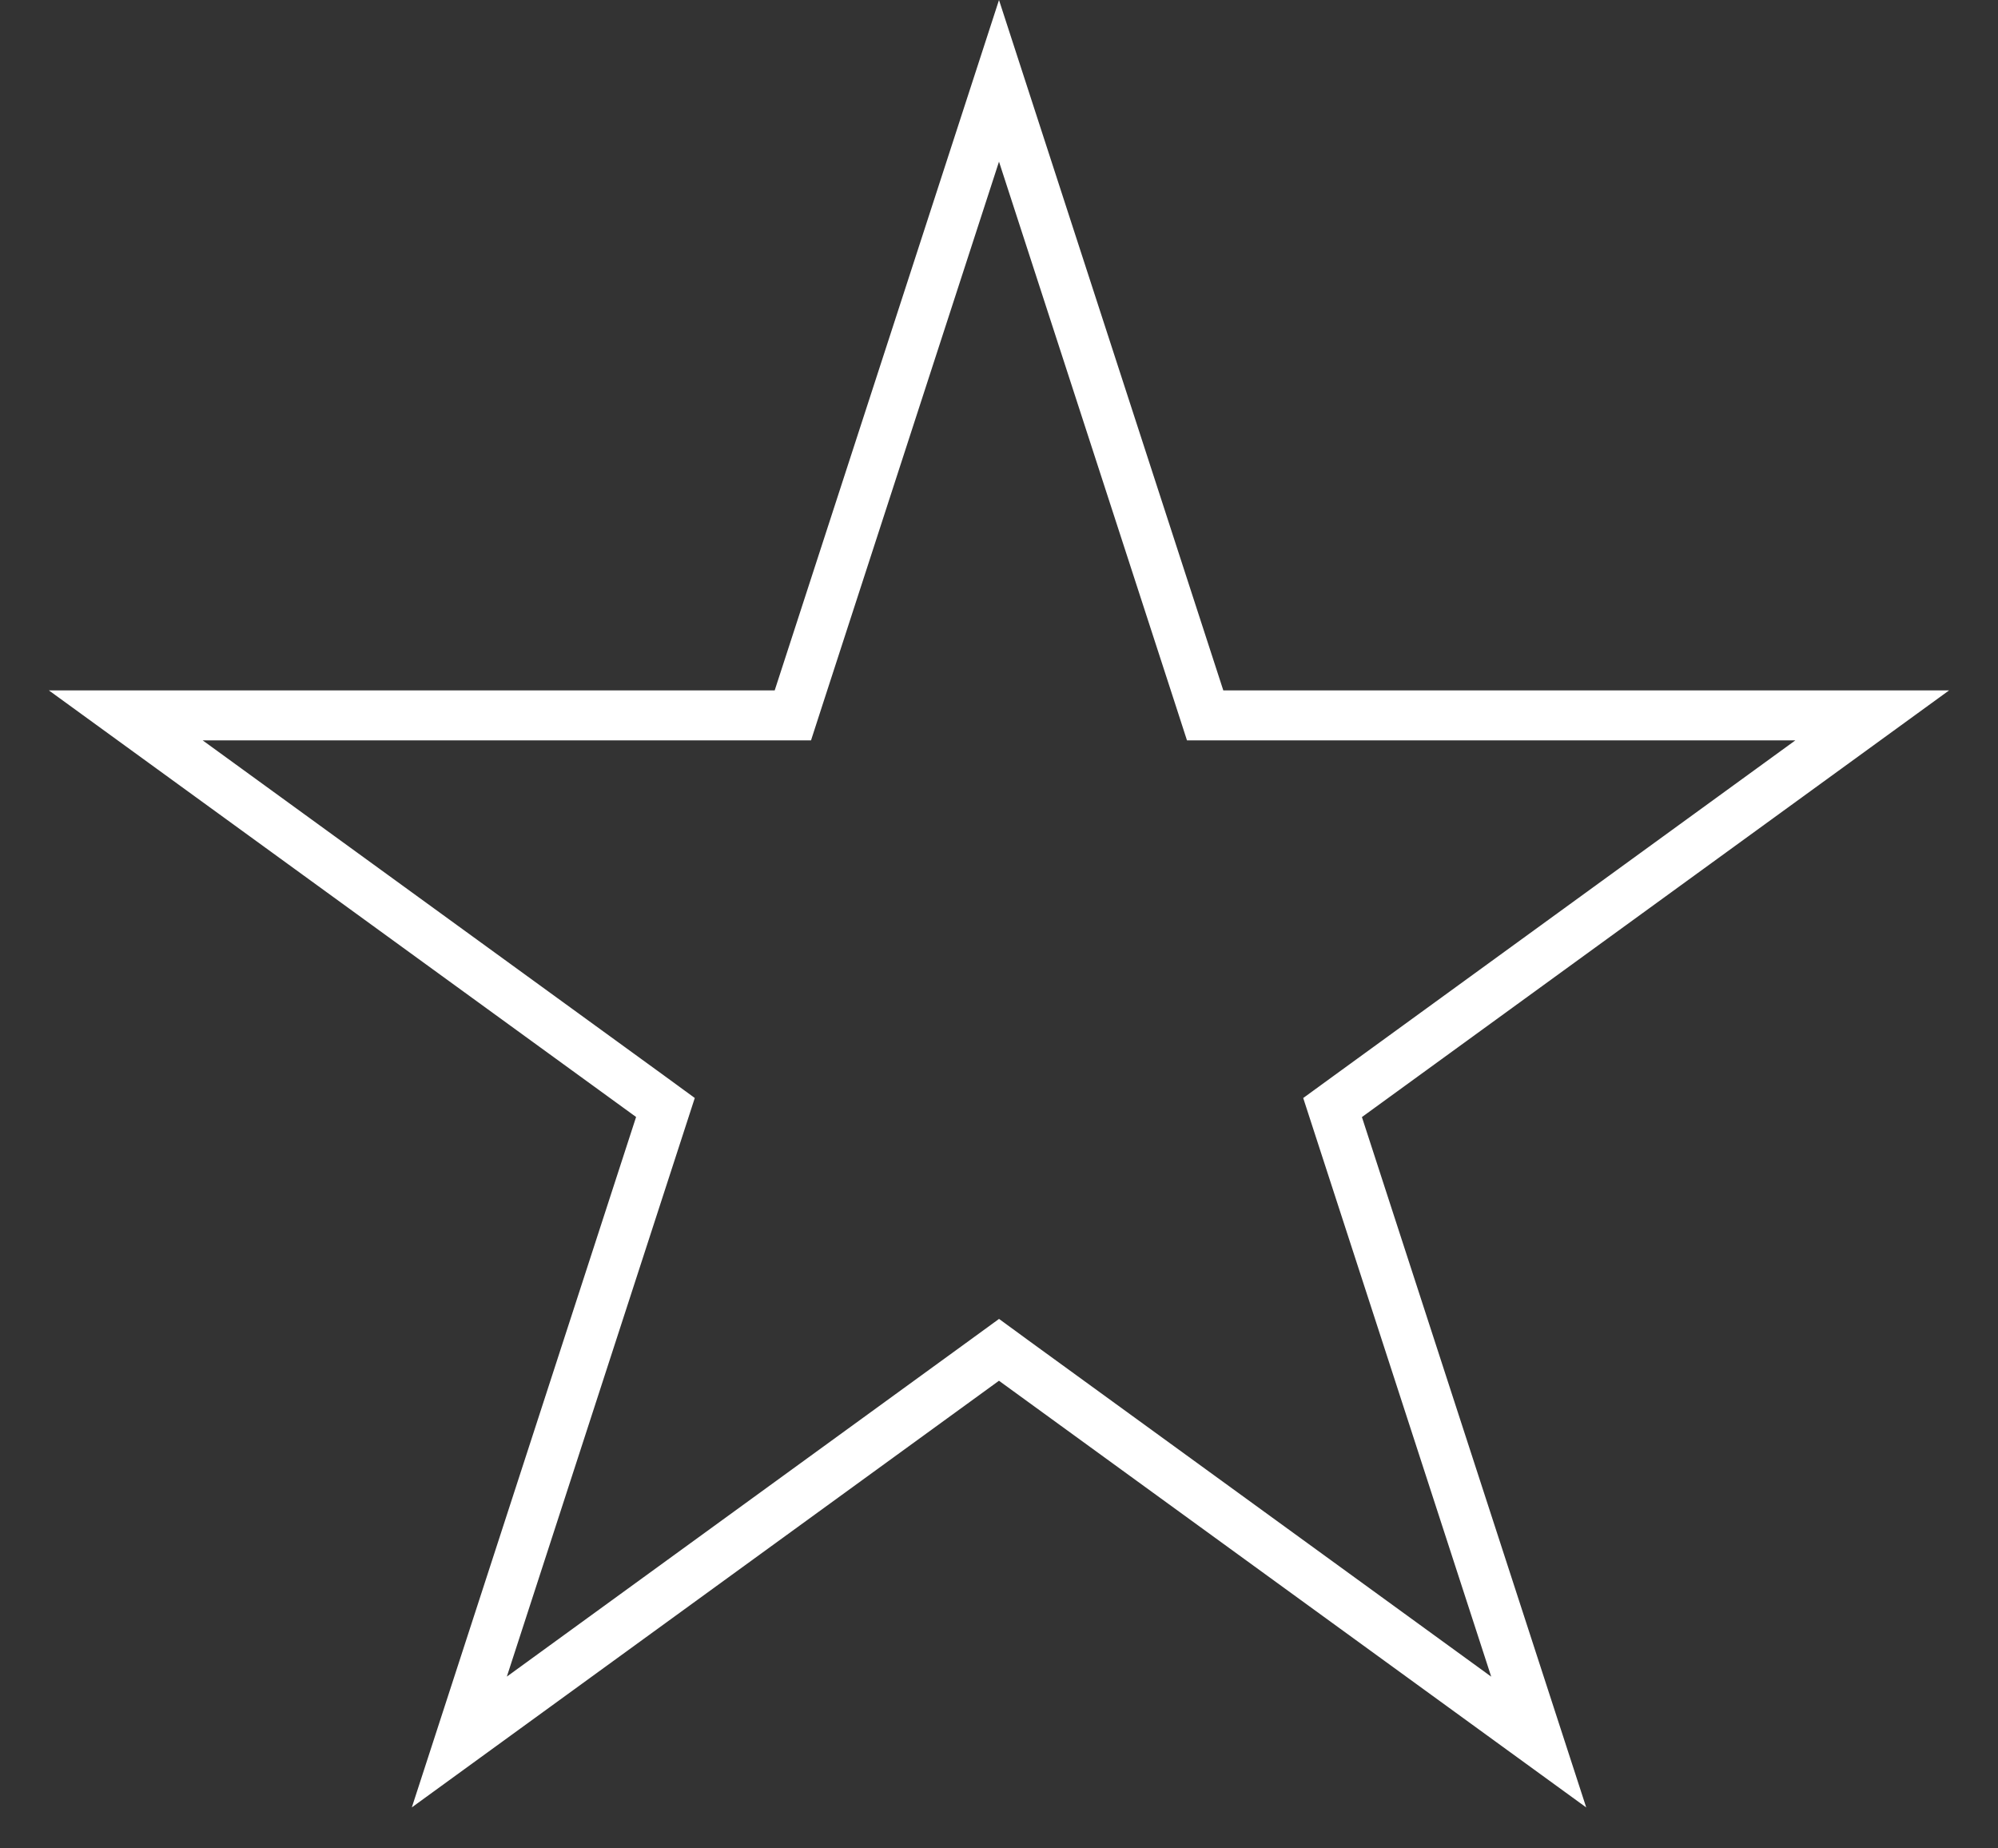 <svg width="40" height="37" fill="none" xmlns="http://www.w3.org/2000/svg"><rect width="100%" height="100%" fill="#333333" stroke="none"/><path d="m20 1.618 4.015 12.356.112.346h13.355l-10.51 7.636-.294.214.112.345 4.015 12.356-10.511-7.636L20 27.02l-.294.214-10.51 7.636 4.014-12.356.112-.345-.293-.214L2.518 14.32h13.355l.112-.346L20 1.618Z" stroke="#fff"/></svg>